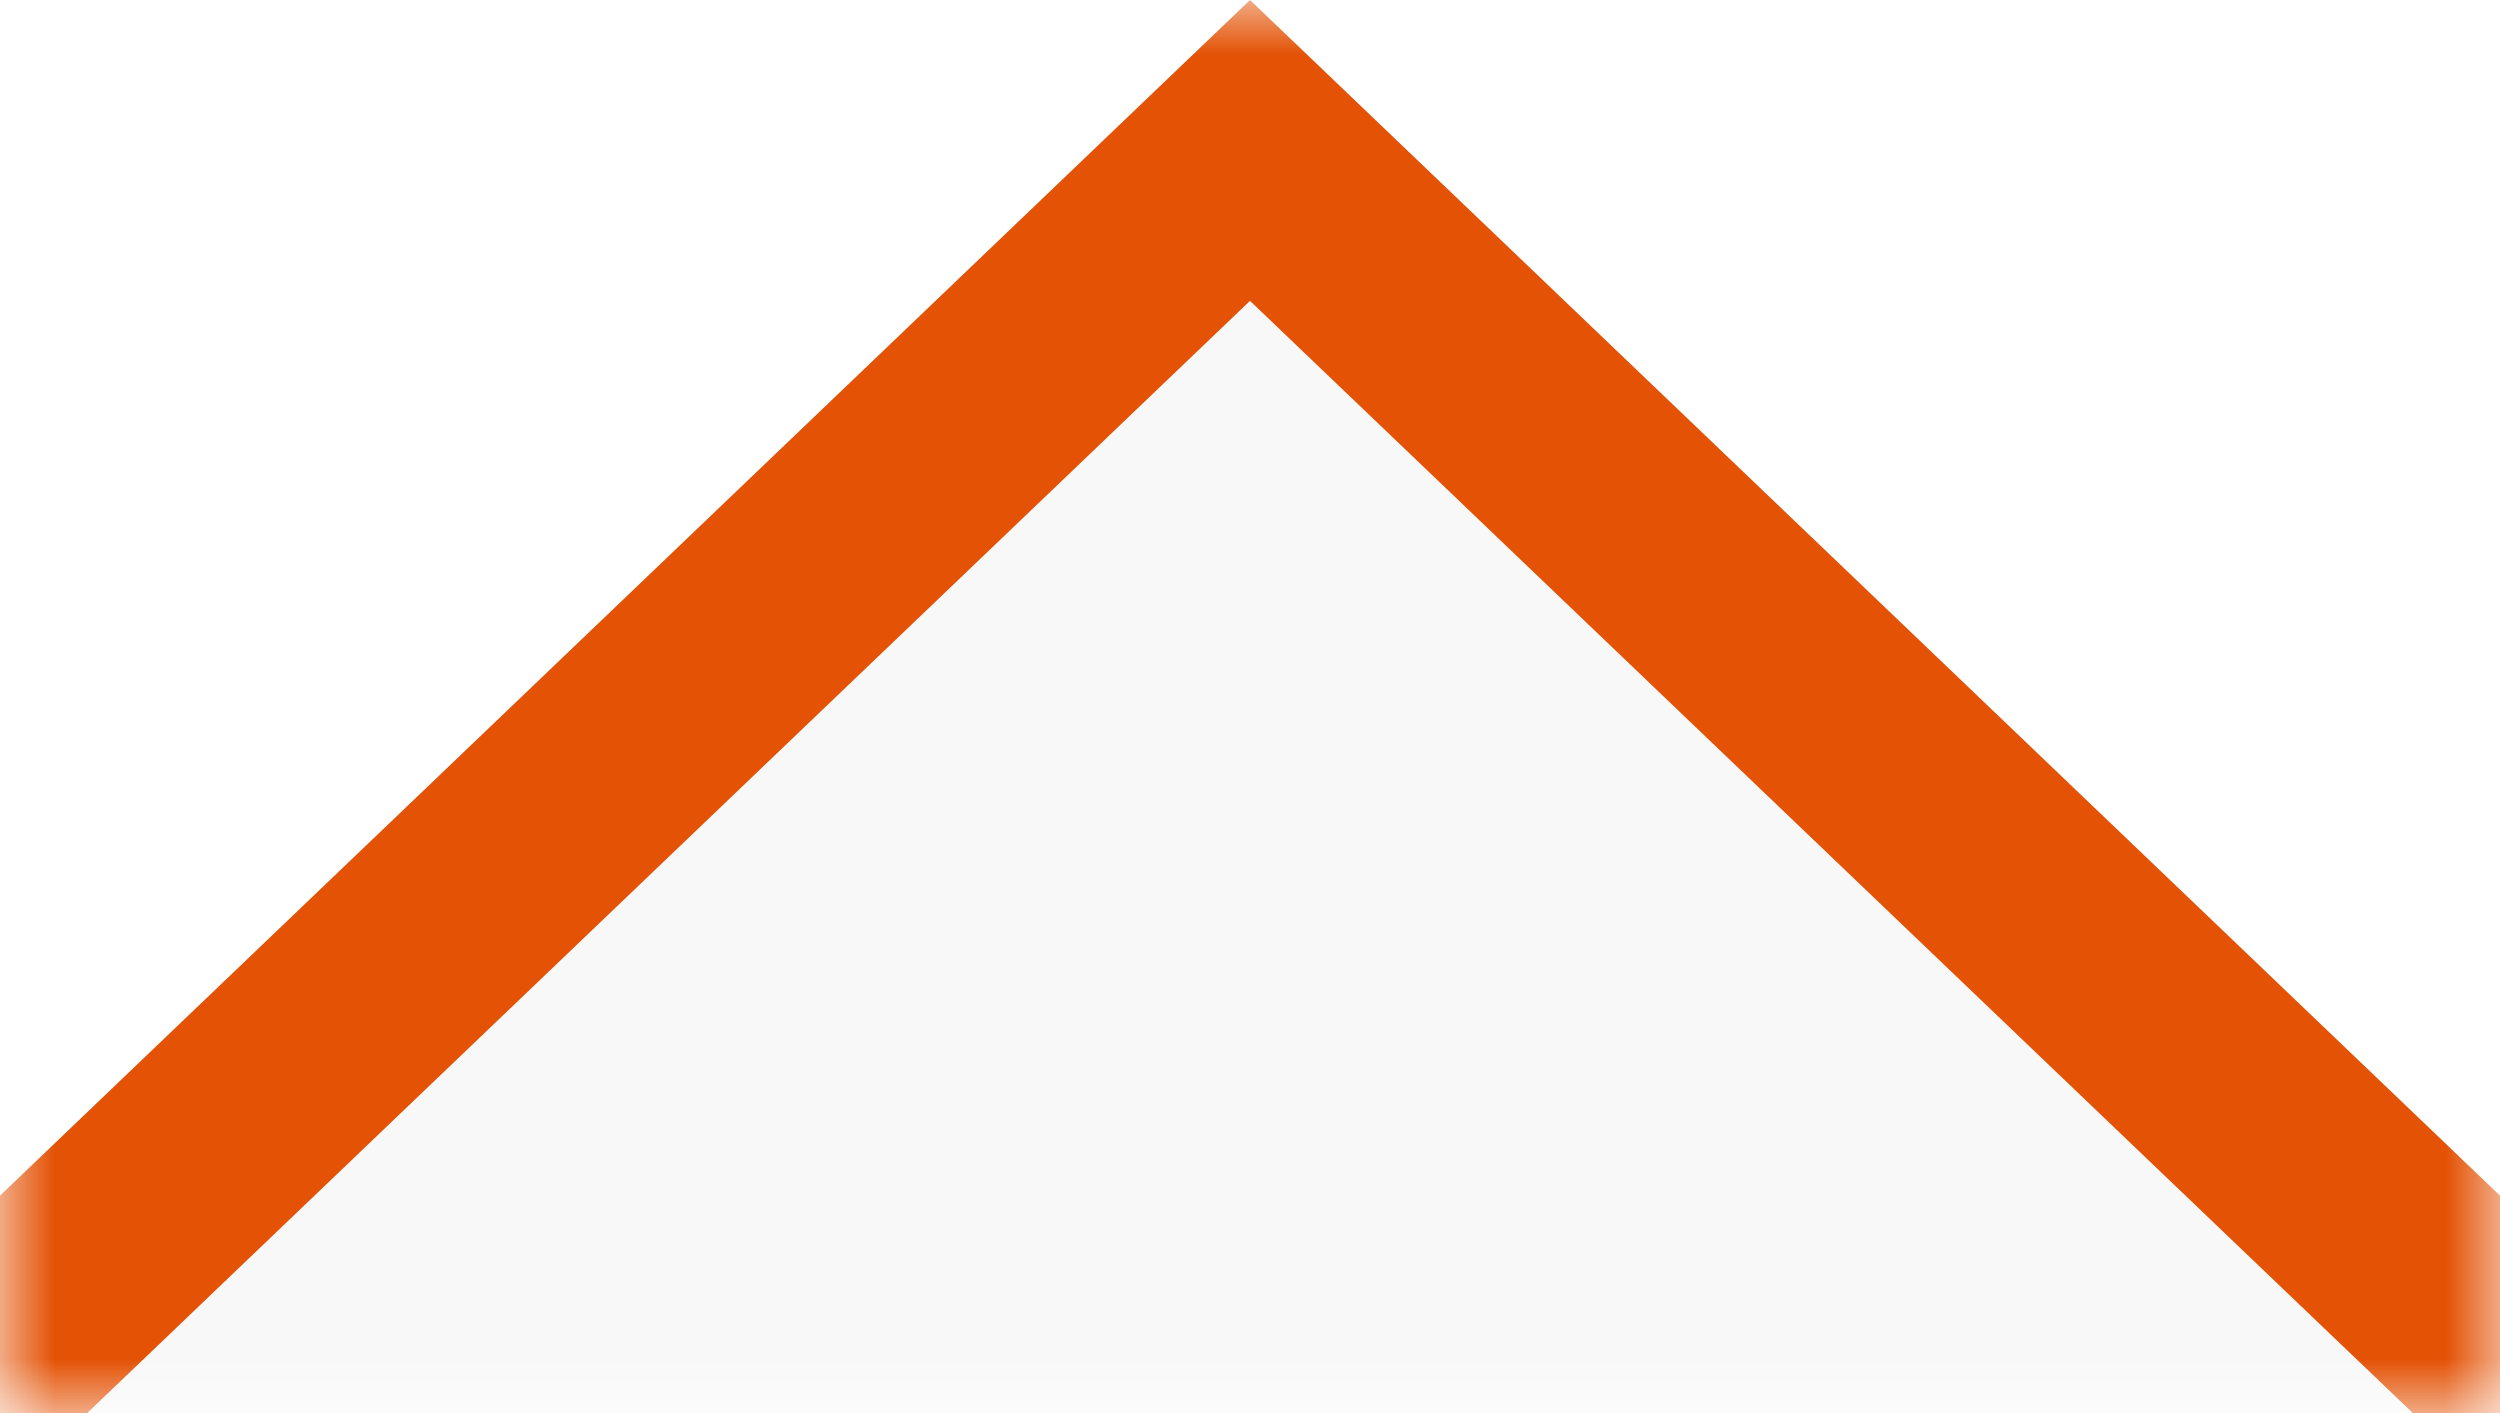 <svg width="23" height="13" viewBox="0 0 23 13" xmlns="http://www.w3.org/2000/svg" xmlns:xlink="http://www.w3.org/1999/xlink">
  <defs>
    <path id="a" d="M0 0h23v13H0z"/>
  </defs>
  <g fill="none" fill-rule="evenodd">
    <mask id="b" fill="#fff">
      <use xlink:href="#a"/>
    </mask>
    <path d="M11.5 1.384L.401 12H-8v118h494V12H22.599L11.5 1.384z" stroke="#e35205" stroke-width="2" fill-opacity=".05" fill="#6D6E70" mask="url(#b)"/>
  </g>
</svg>
